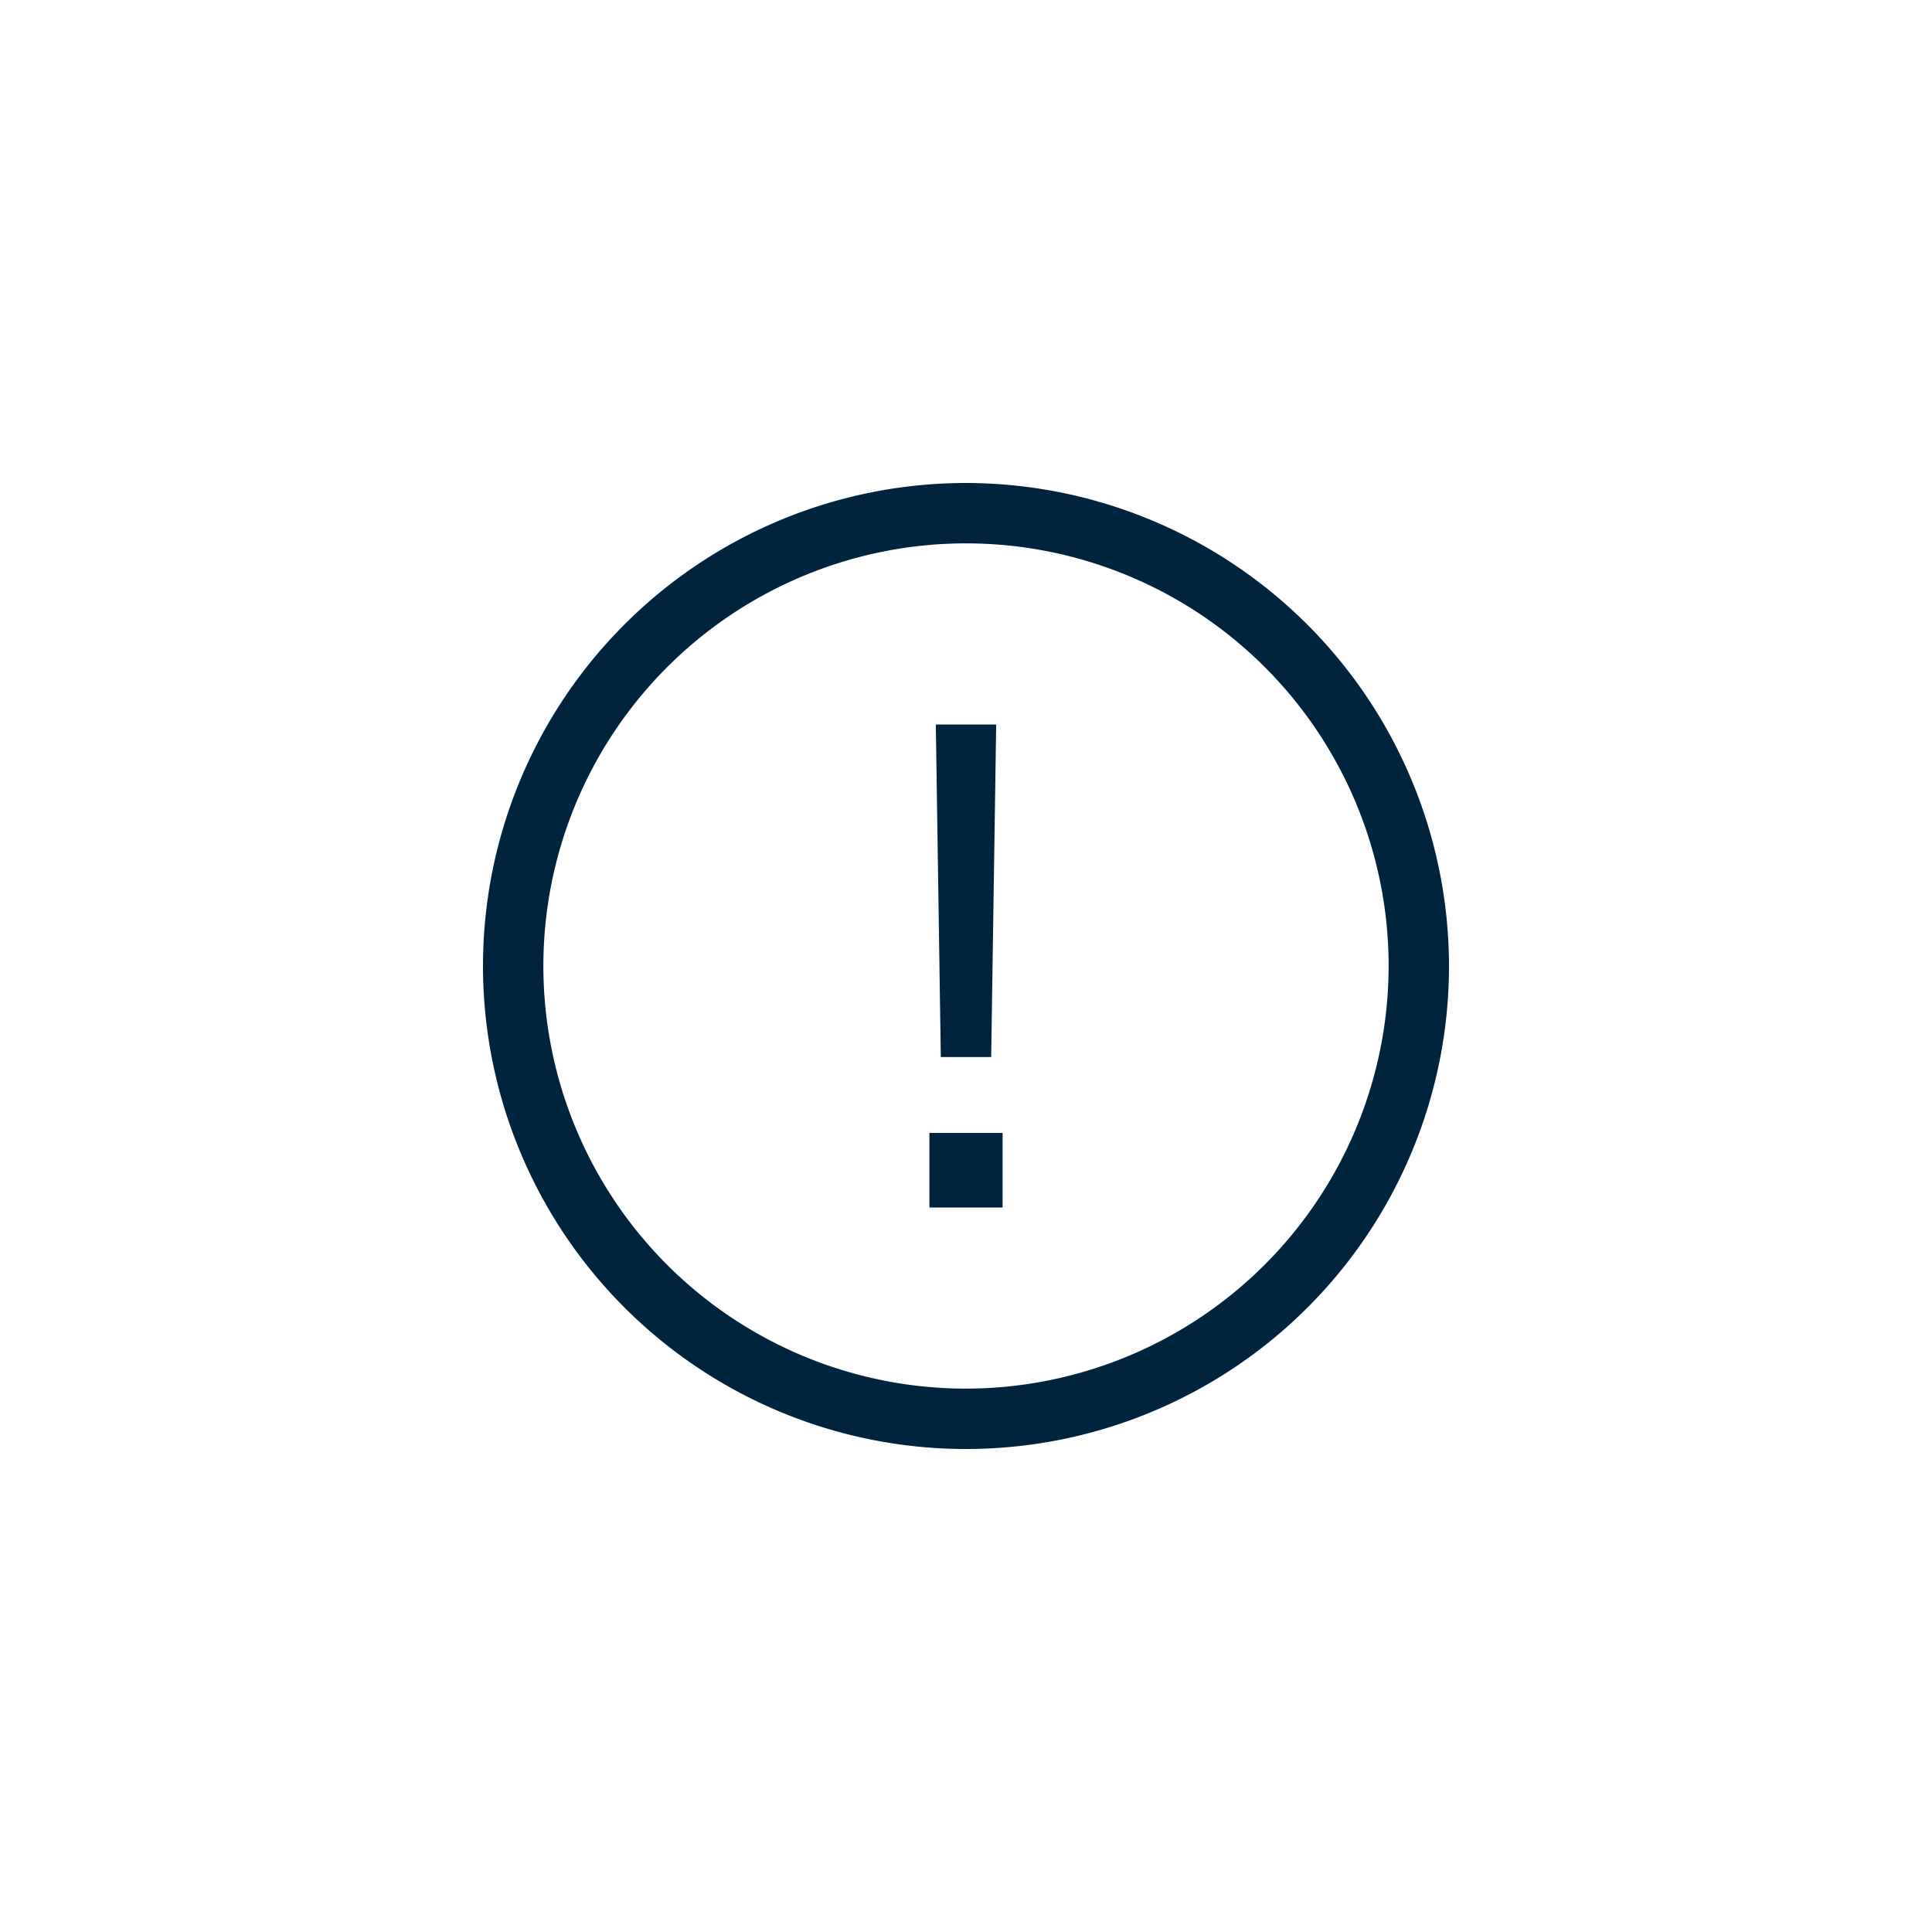 <svg id="Layer_1" data-name="Layer 1" xmlns="http://www.w3.org/2000/svg" viewBox="0 0 32 32"><defs><style>.cls-1{fill:#00243d;}</style></defs><title>Maersk_Icons_Attention_20190627</title><path class="cls-1" d="M16,8a8,8,0,1,0,8,8A8.009,8.009,0,0,0,16,8Zm0,15a7,7,0,1,1,7-7A7.008,7.008,0,0,1,16,23Z"/><polygon class="cls-1" points="15.583 17.508 16.417 17.508 16.5 12 15.5 12 15.582 17.447 15.583 17.508"/><rect class="cls-1" x="15.394" y="18.765" width="1.212" height="1.235"/></svg>